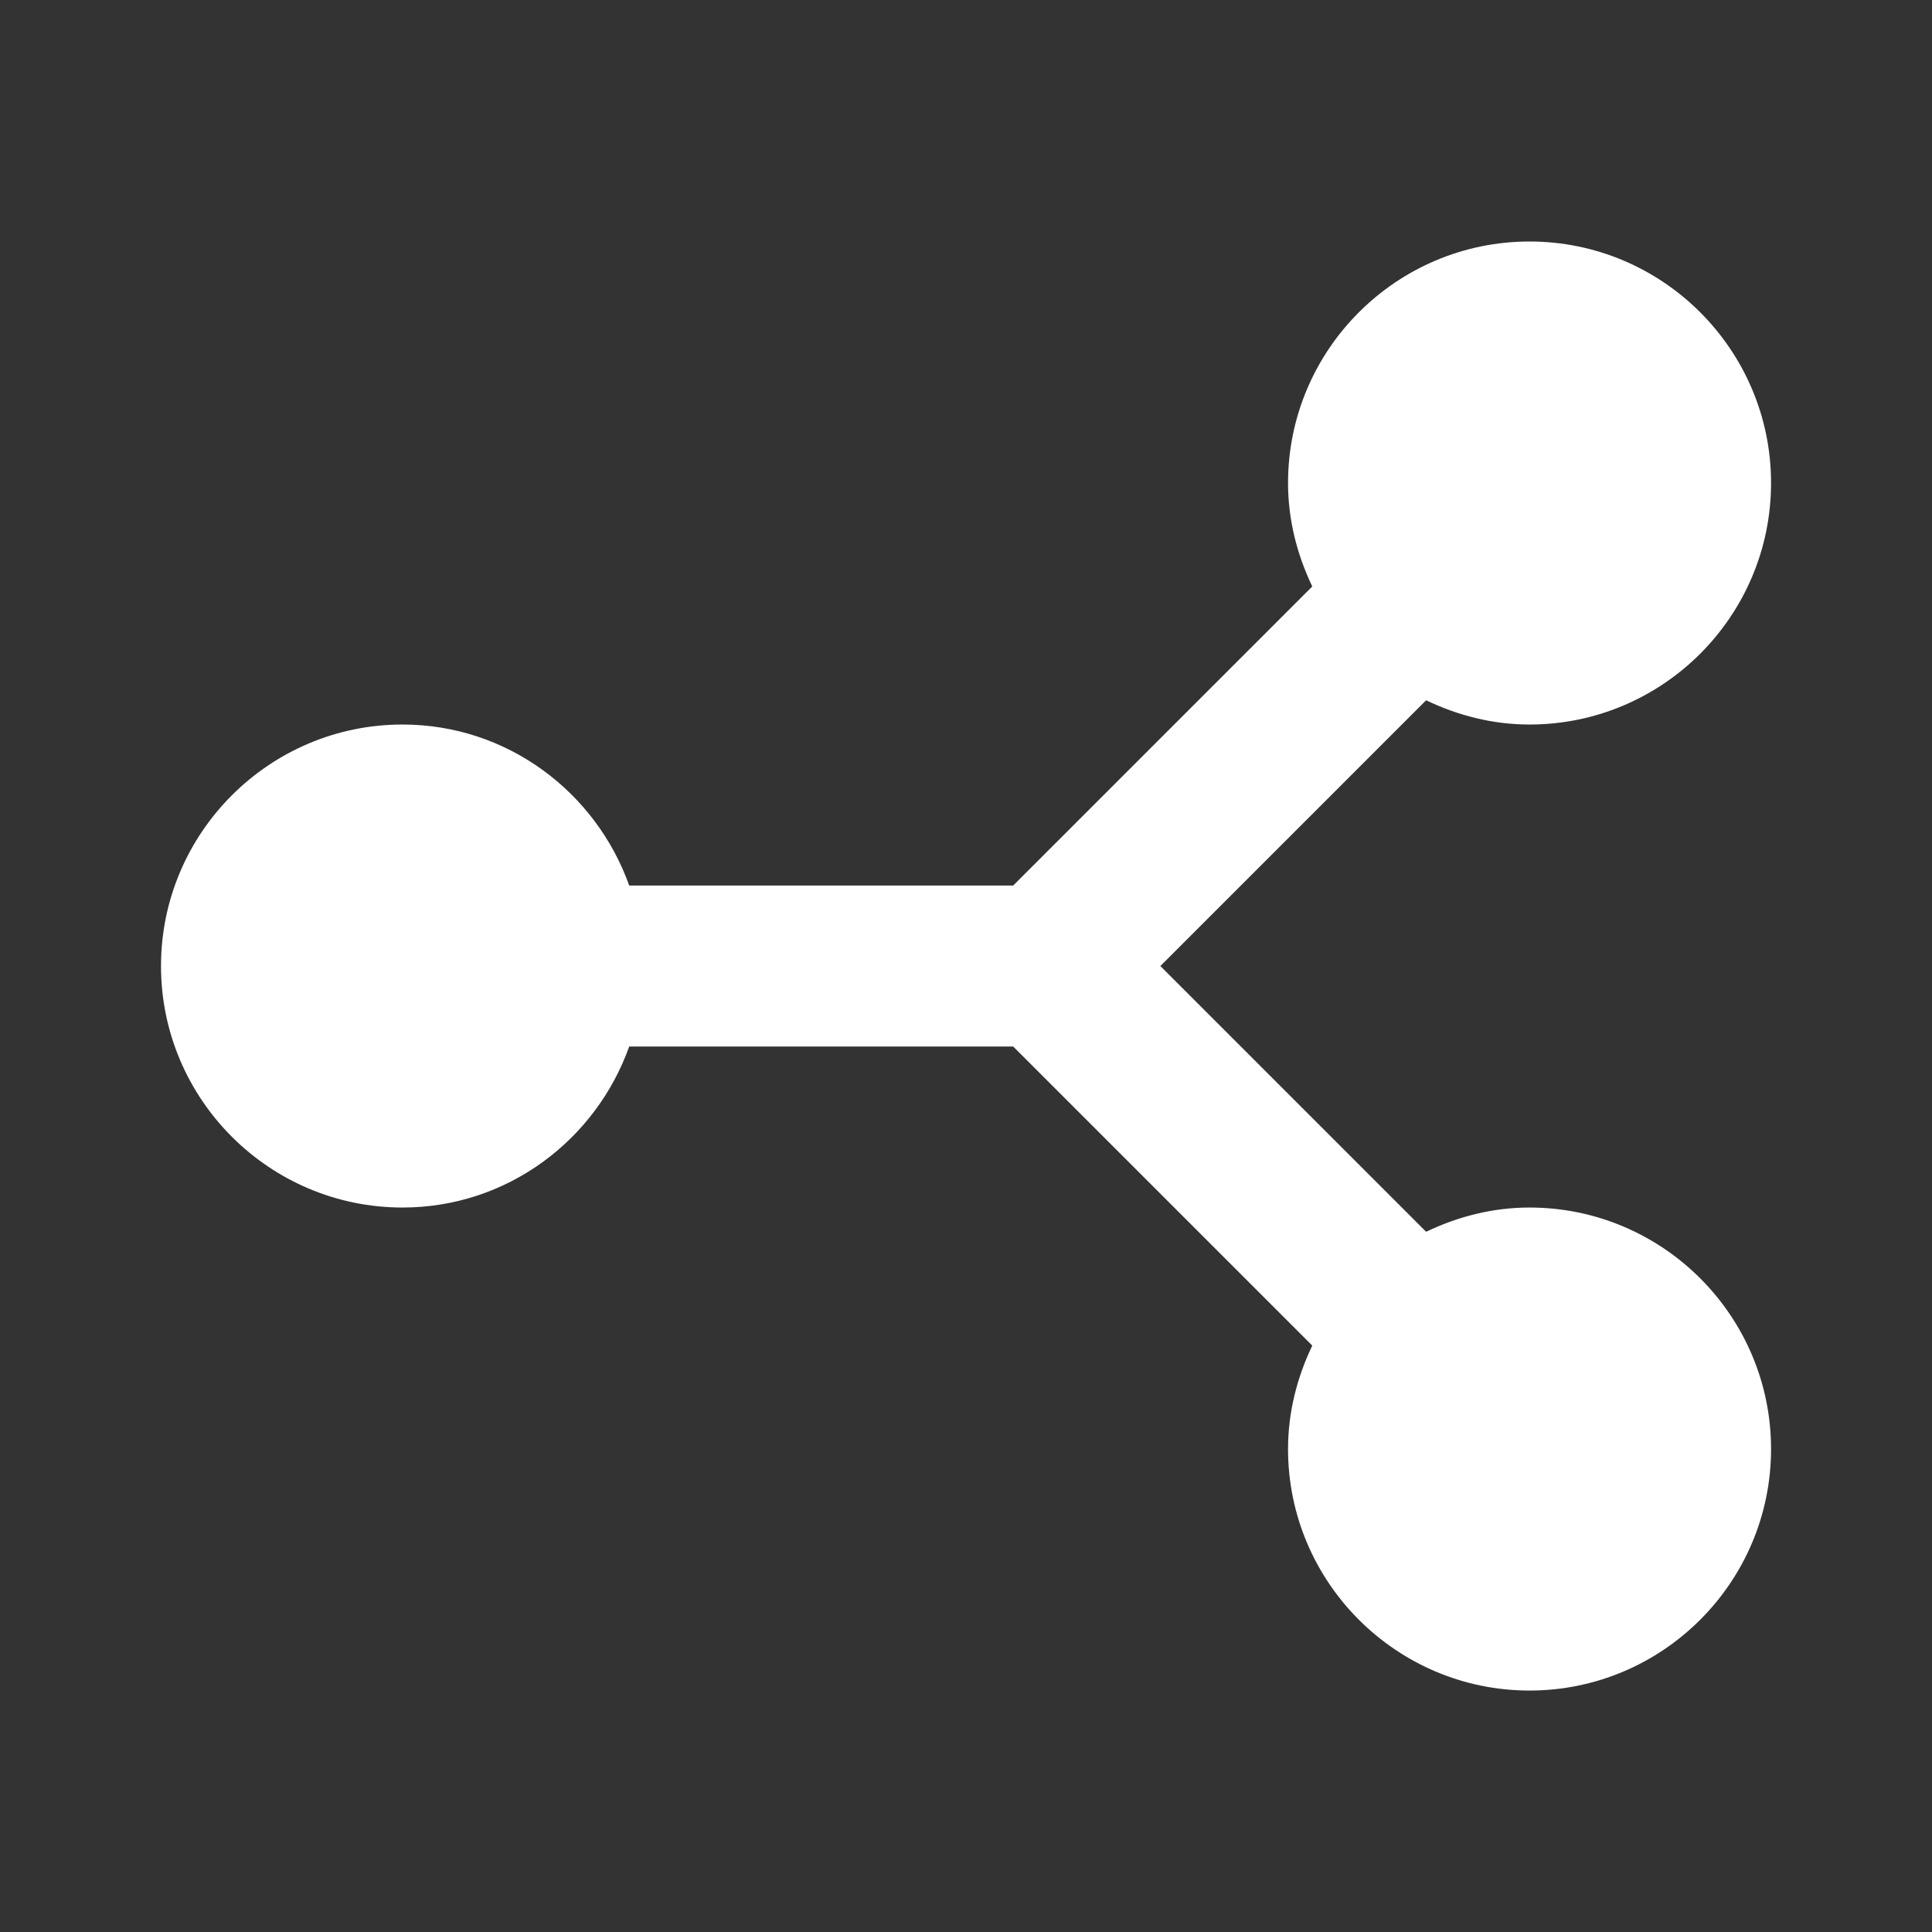 <svg xmlns="http://www.w3.org/2000/svg" xmlns:xlink="http://www.w3.org/1999/xlink" viewBox="0,0,256,256" width="24px" height="24px" fill-rule="nonzero"><rect x="0" y="0" width="256" height="256" fill="#333333" stroke="none"/><g fill="#ffffff" fill-rule="nonzero" stroke="none" stroke-width="1" stroke-linecap="butt" stroke-linejoin="miter" stroke-miterlimit="10" stroke-dasharray="" stroke-dashoffset="0" font-family="none" font-weight="none" font-size="none" text-anchor="none" style="mix-blend-mode: normal"><g transform="scale(10.667,10.667)"><path d="M19,3c-1.654,0 -3,1.346 -3,3c0,0.462 0.114,0.894 0.301,1.285l-3.715,3.715h-4.77c-0.414,-1.161 -1.515,-2 -2.816,-2c-1.654,0 -3,1.346 -3,3c0,1.654 1.346,3 3,3c1.302,0 2.402,-0.839 2.816,-2h4.77l3.715,3.715c-0.187,0.391 -0.301,0.823 -0.301,1.285c0,1.654 1.346,3 3,3c1.654,0 3,-1.346 3,-3c0,-1.654 -1.346,-3 -3,-3c-0.462,0 -0.894,0.114 -1.285,0.301l-3.301,-3.301l3.301,-3.301c0.391,0.187 0.823,0.301 1.285,0.301c1.654,0 3,-1.346 3,-3c0,-1.654 -1.346,-3 -3,-3z"></path></g></g></svg>